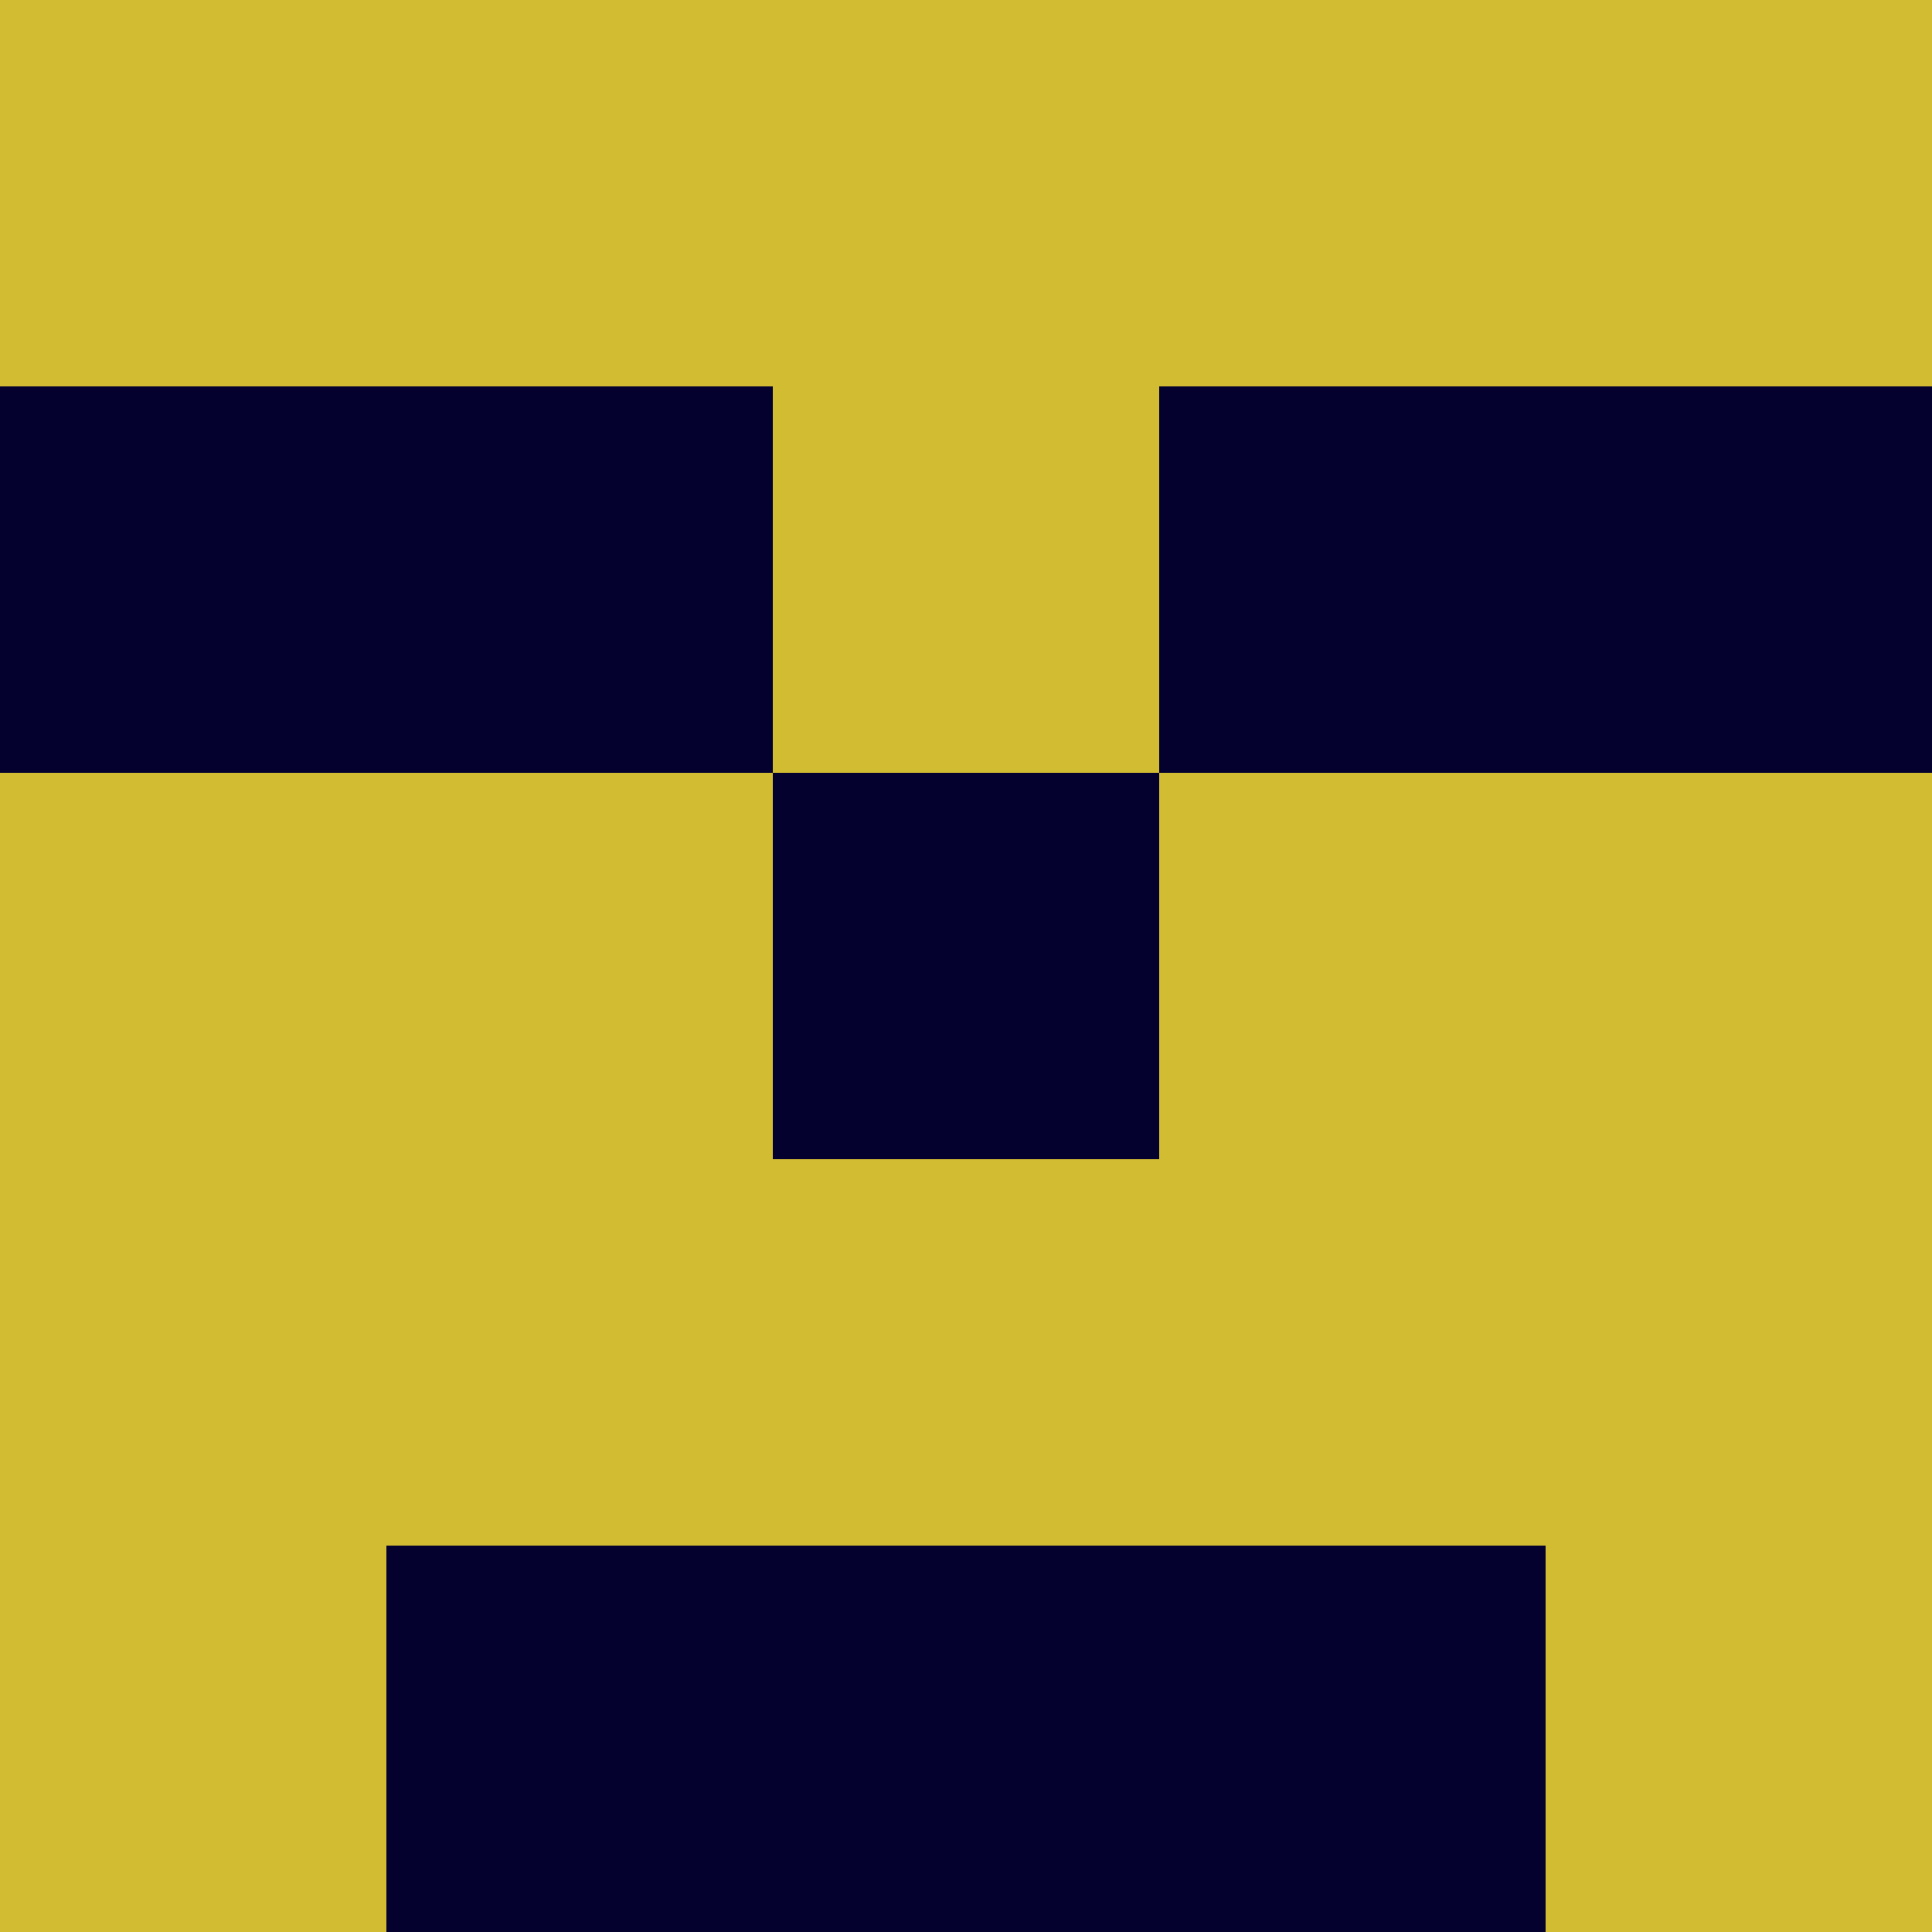 <?xml version="1.0" encoding="utf-8"?>
<!DOCTYPE svg PUBLIC "-//W3C//DTD SVG 20010904//EN"
        "http://www.w3.org/TR/2001/REC-SVG-20010904/DTD/svg10.dtd">

<svg viewBox="0 0 5 5"
     xmlns="http://www.w3.org/2000/svg"
     xmlns:xlink="http://www.w3.org/1999/xlink">

            <rect x ="0" y="0"
          width="1" height="1"
          fill="#D2BC31"></rect>
        <rect x ="4" y="0"
          width="1" height="1"
          fill="#D2BC31"></rect>
        <rect x ="1" y="0"
          width="1" height="1"
          fill="#D2BC31"></rect>
        <rect x ="3" y="0"
          width="1" height="1"
          fill="#D2BC31"></rect>
        <rect x ="2" y="0"
          width="1" height="1"
          fill="#D2BC31"></rect>
                <rect x ="0" y="1"
          width="1" height="1"
          fill="#05012F"></rect>
        <rect x ="4" y="1"
          width="1" height="1"
          fill="#05012F"></rect>
        <rect x ="1" y="1"
          width="1" height="1"
          fill="#05012F"></rect>
        <rect x ="3" y="1"
          width="1" height="1"
          fill="#05012F"></rect>
        <rect x ="2" y="1"
          width="1" height="1"
          fill="#D2BC31"></rect>
                <rect x ="0" y="2"
          width="1" height="1"
          fill="#D2BC31"></rect>
        <rect x ="4" y="2"
          width="1" height="1"
          fill="#D2BC31"></rect>
        <rect x ="1" y="2"
          width="1" height="1"
          fill="#D2BC31"></rect>
        <rect x ="3" y="2"
          width="1" height="1"
          fill="#D2BC31"></rect>
        <rect x ="2" y="2"
          width="1" height="1"
          fill="#05012F"></rect>
                <rect x ="0" y="3"
          width="1" height="1"
          fill="#D2BC31"></rect>
        <rect x ="4" y="3"
          width="1" height="1"
          fill="#D2BC31"></rect>
        <rect x ="1" y="3"
          width="1" height="1"
          fill="#D2BC31"></rect>
        <rect x ="3" y="3"
          width="1" height="1"
          fill="#D2BC31"></rect>
        <rect x ="2" y="3"
          width="1" height="1"
          fill="#D2BC31"></rect>
                <rect x ="0" y="4"
          width="1" height="1"
          fill="#D2BC31"></rect>
        <rect x ="4" y="4"
          width="1" height="1"
          fill="#D2BC31"></rect>
        <rect x ="1" y="4"
          width="1" height="1"
          fill="#05012F"></rect>
        <rect x ="3" y="4"
          width="1" height="1"
          fill="#05012F"></rect>
        <rect x ="2" y="4"
          width="1" height="1"
          fill="#05012F"></rect>
        </svg>

